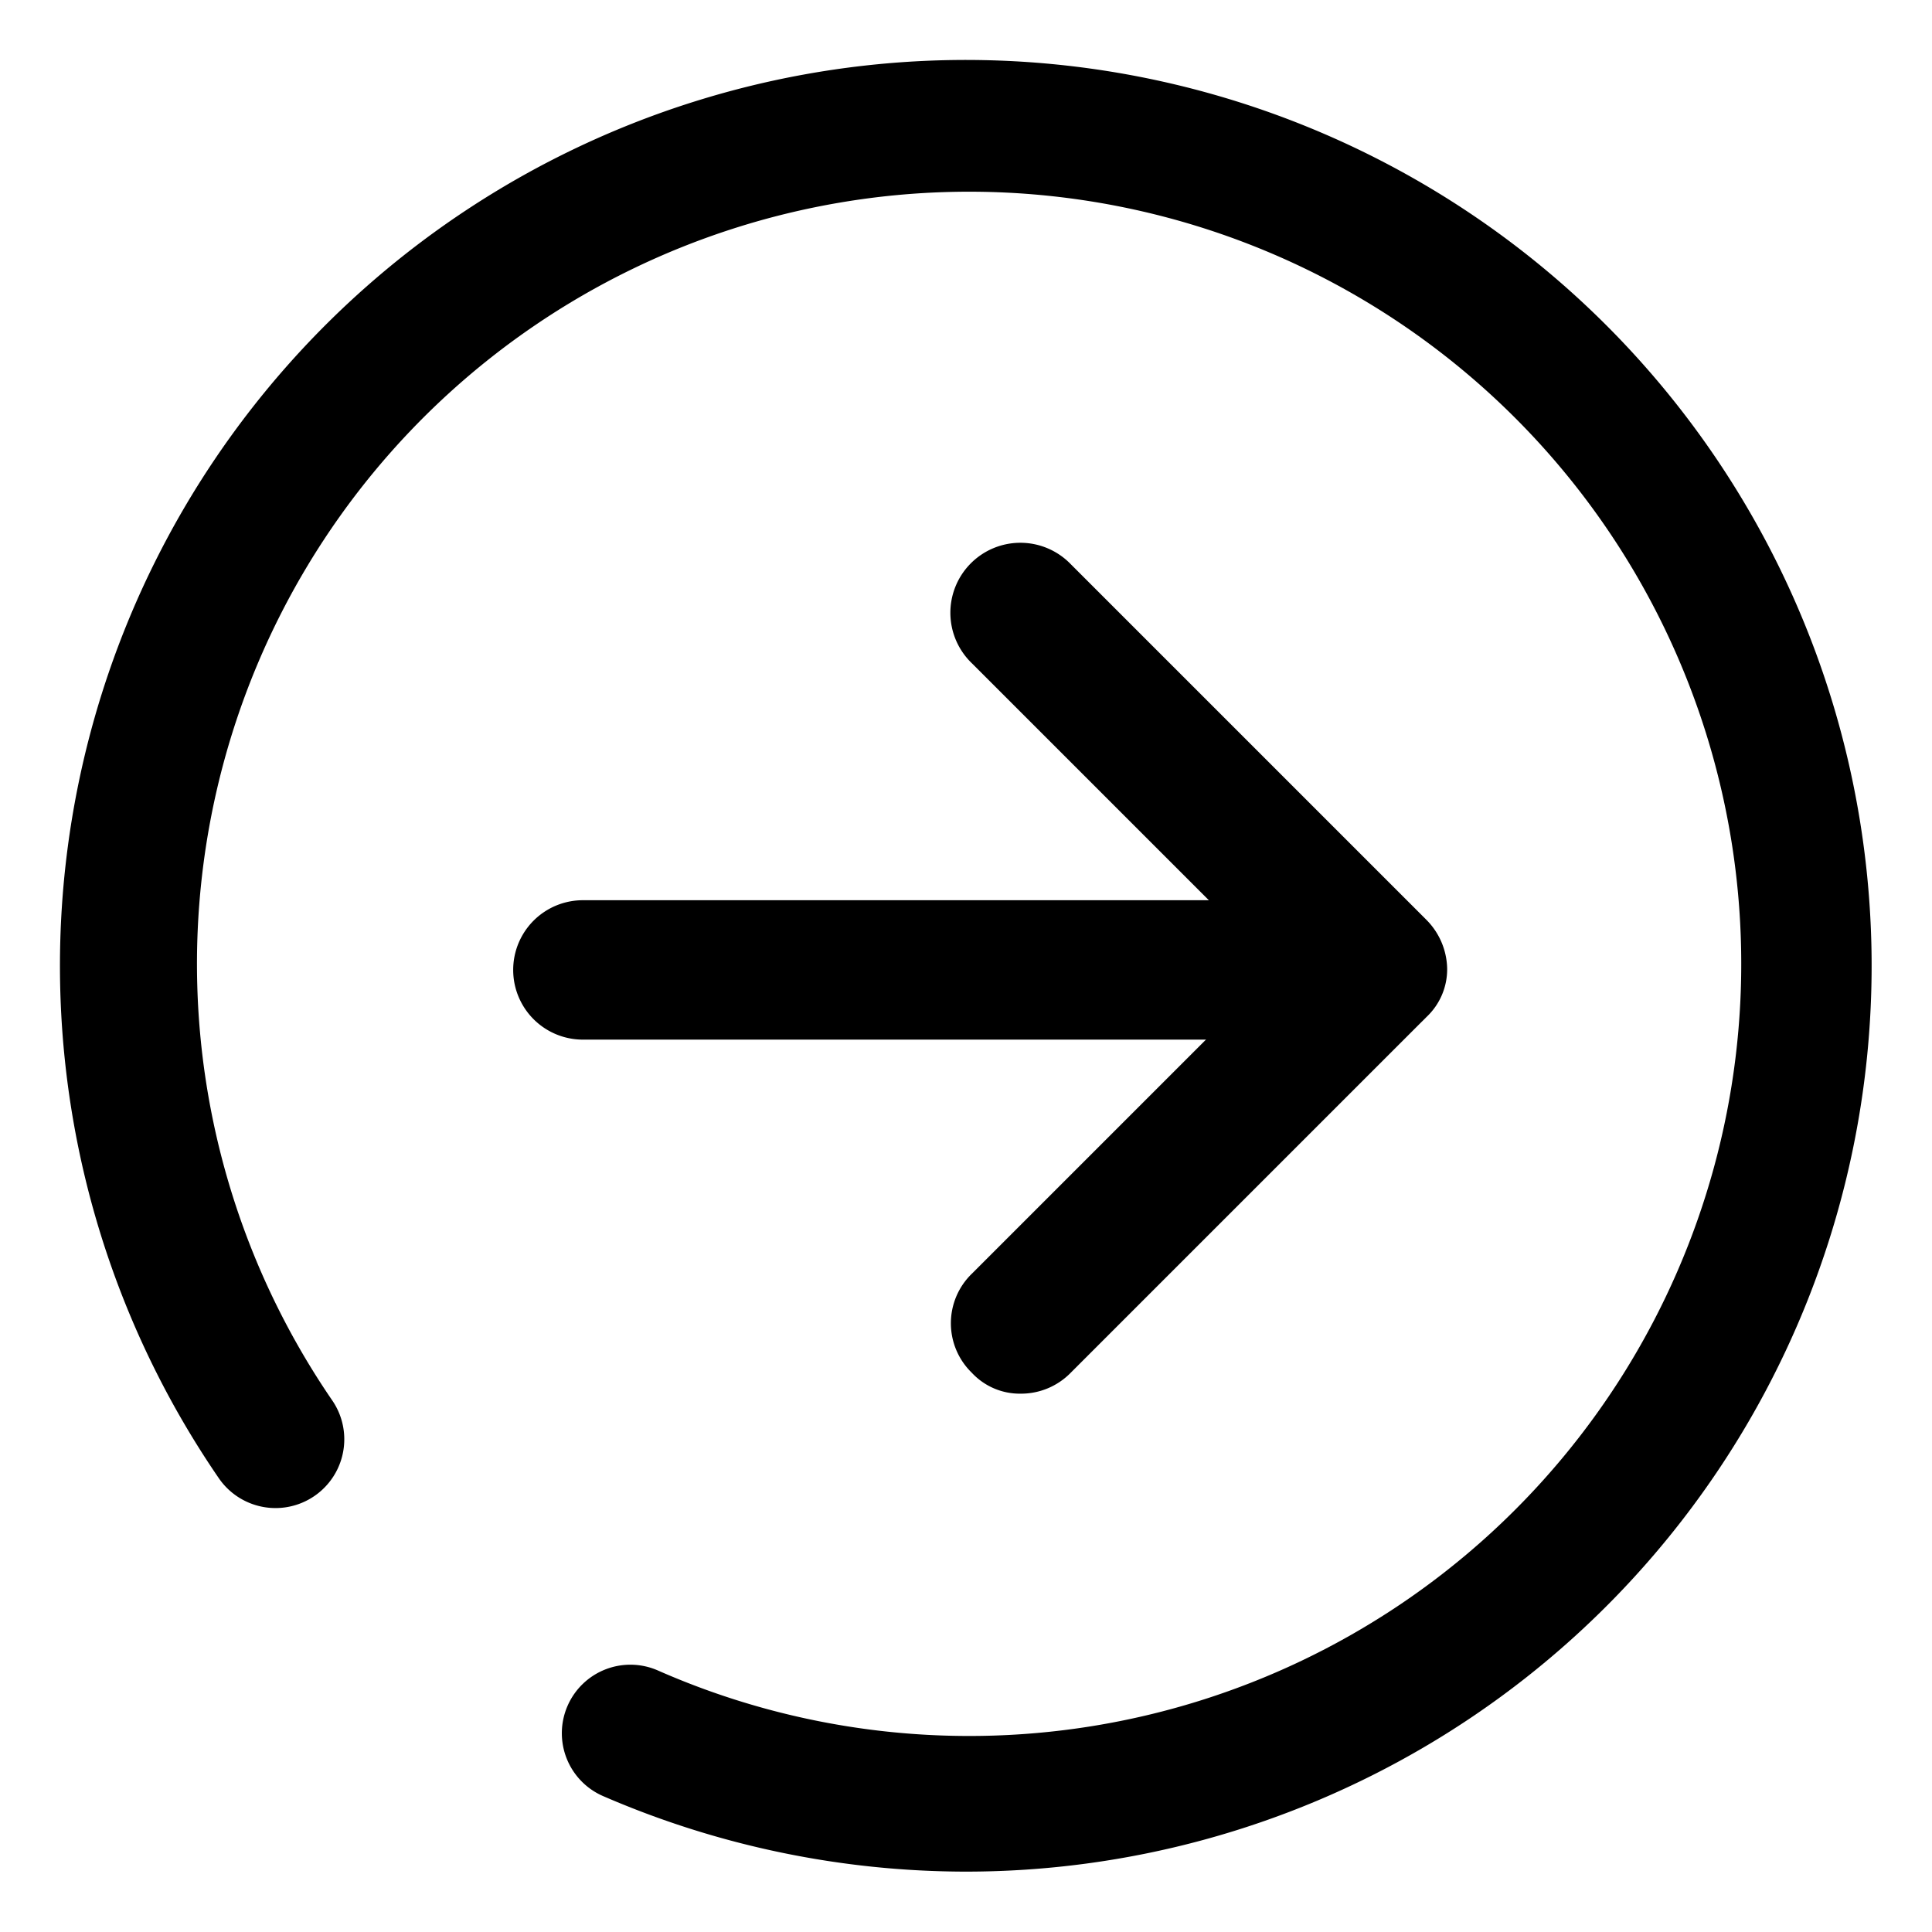 <?xml version="1.0" standalone="no"?><!DOCTYPE svg PUBLIC "-//W3C//DTD SVG 1.1//EN" "http://www.w3.org/Graphics/SVG/1.1/DTD/svg11.dtd"><svg t="1618480093256" class="icon" viewBox="0 0 1024 1024" version="1.1" xmlns="http://www.w3.org/2000/svg" p-id="1726" xmlns:xlink="http://www.w3.org/1999/xlink" width="200" height="200"><defs><style type="text/css"></style></defs><path d="M512 992a484.4 484.4 0 0 1-191.856-39.824 36.32 36.32 0 1 1 28.96-66.608 409.248 409.248 0 1 0-173.024-143.344 36.448 36.448 0 0 1-60.096 41.264A480.112 480.112 0 1 1 512 992z" p-id="1727" ></path><path d="M728.592 551.024H308.944a36.944 36.944 0 1 1 0-73.888h419.648a36.944 36.944 0 1 1 0 73.888z" p-id="1728" ></path><path d="M540.928 738.672a34.656 34.656 0 0 1-25.856-11.088 36.576 36.576 0 0 1 0-52.464l161.808-161.808-161.808-161.808a37.104 37.104 0 1 1 52.464-52.464l188.4 188.4a37.632 37.632 0 0 1 11.088 25.856 34.656 34.656 0 0 1-11.088 25.856L567.536 727.552a36.8 36.8 0 0 1-26.608 11.12z" p-id="1729" ></path></svg>
